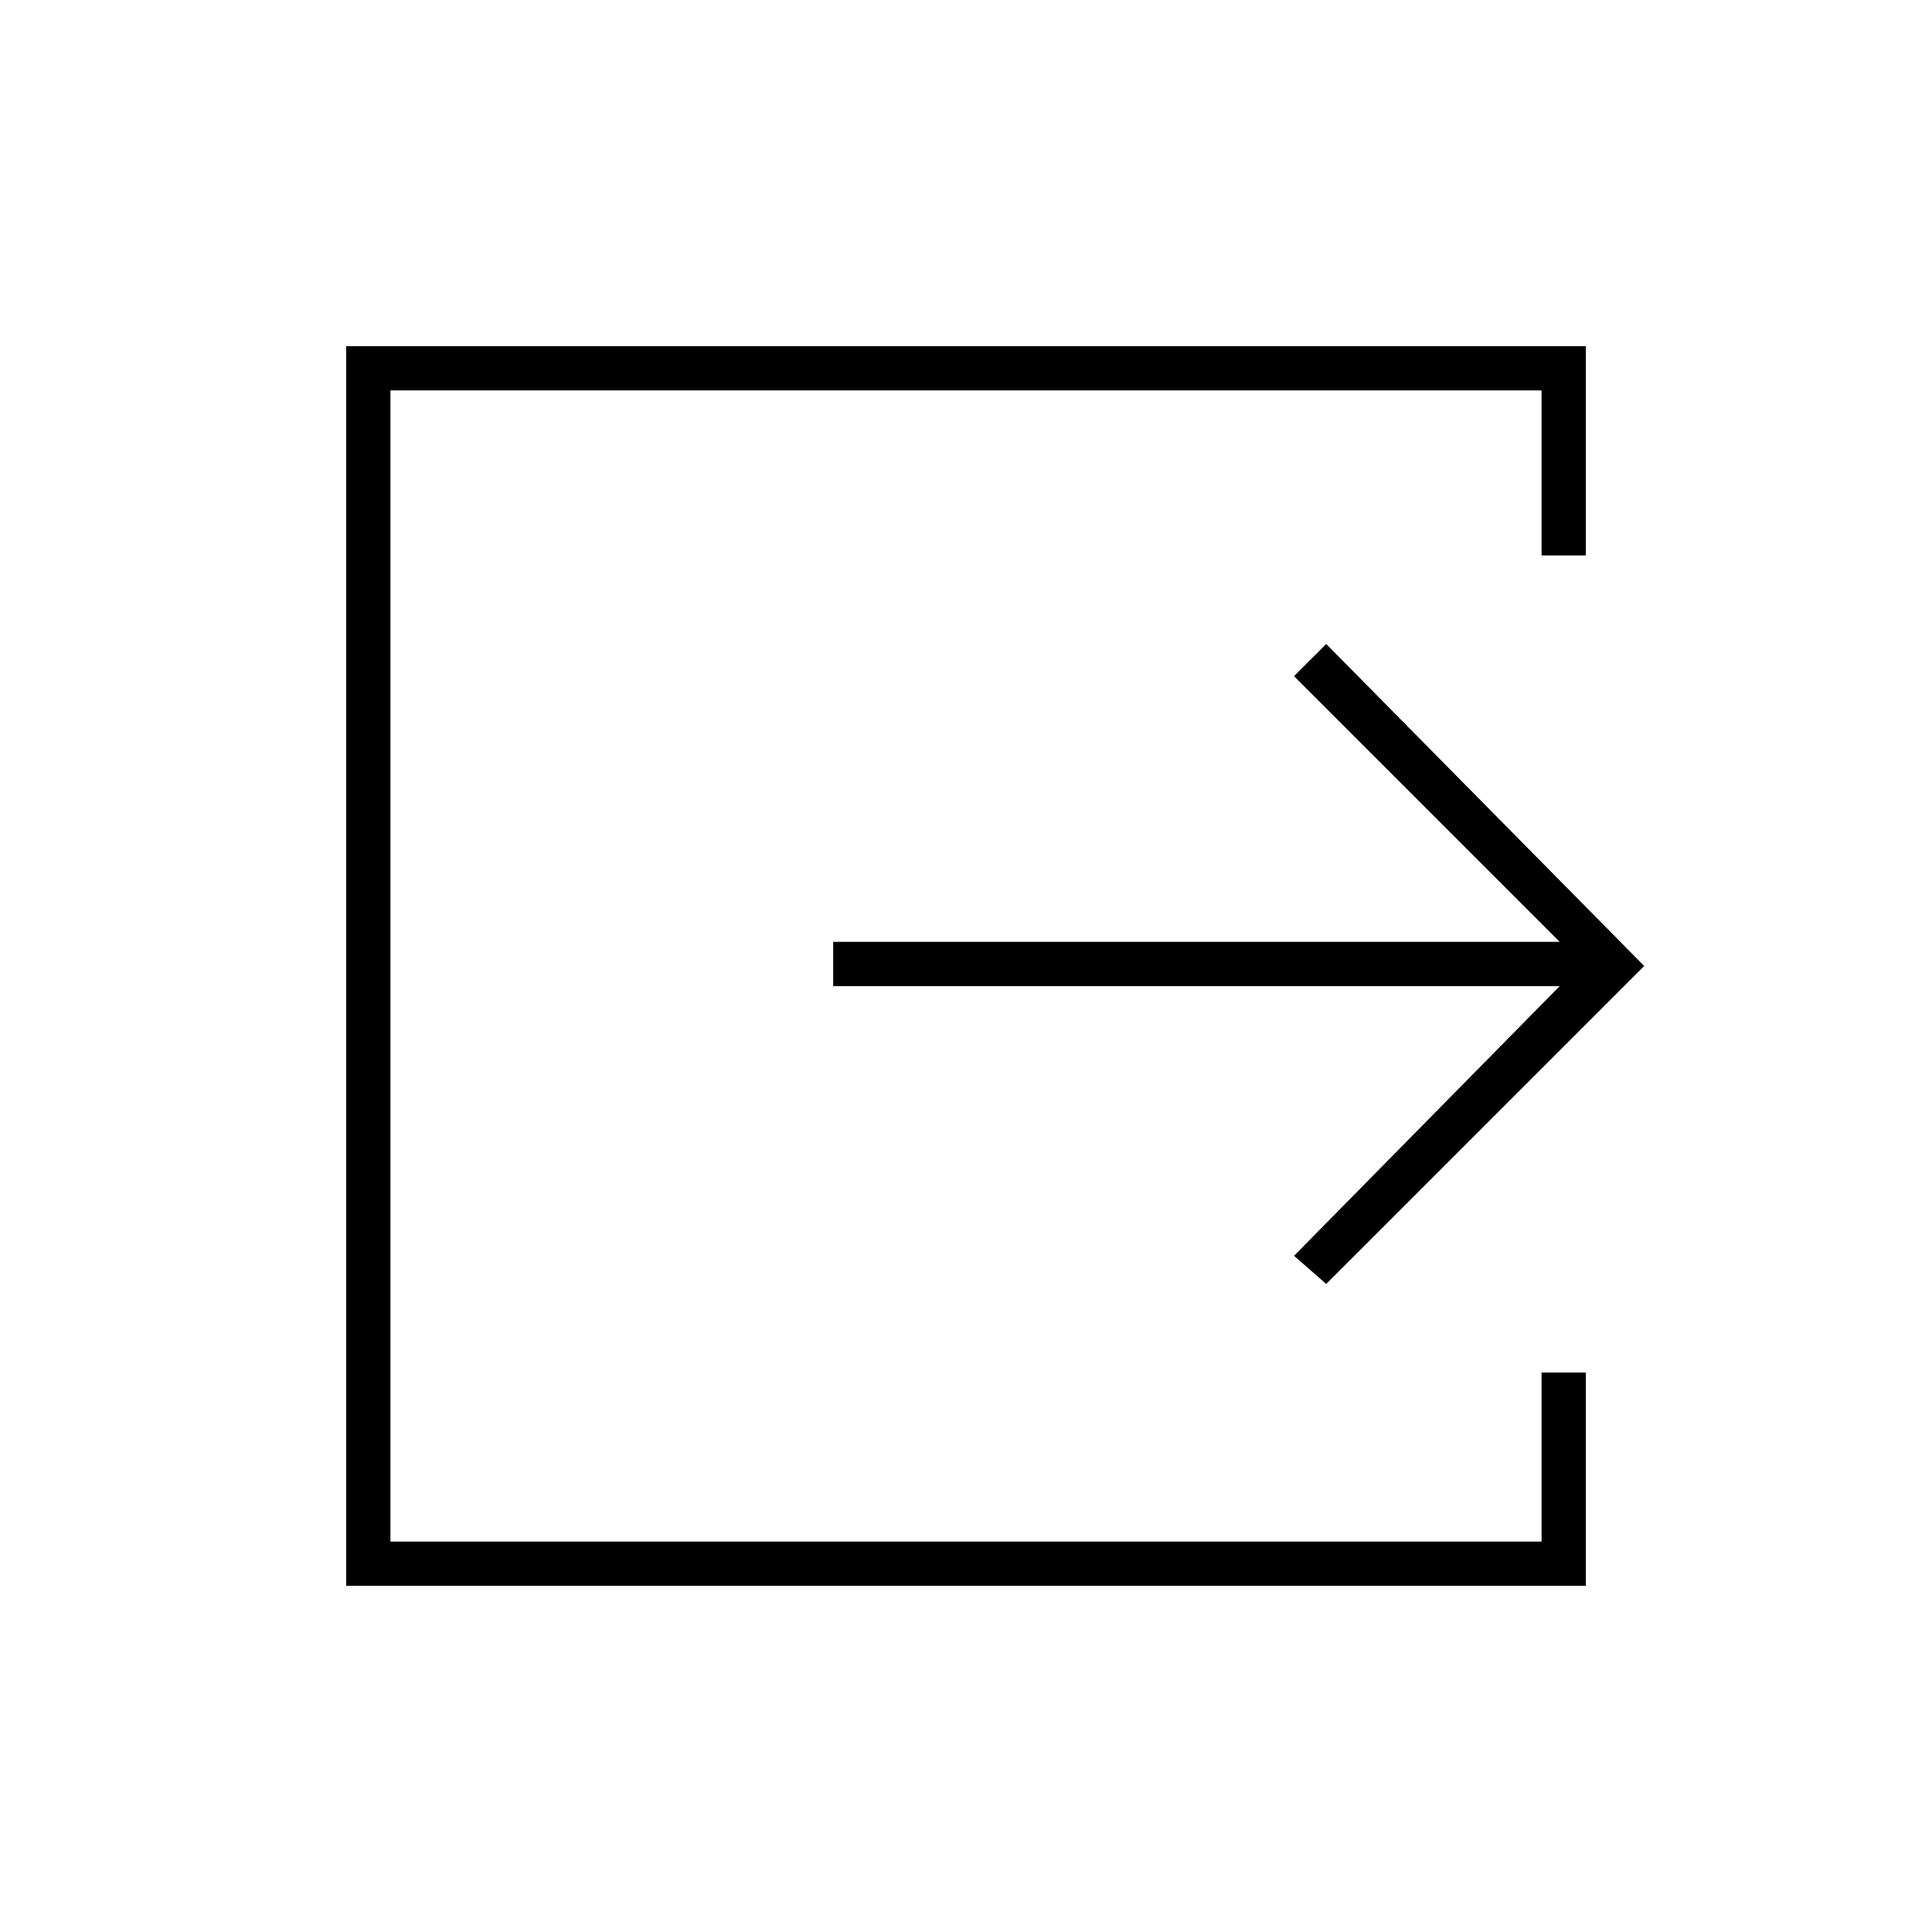 <svg xmlns="http://www.w3.org/2000/svg" height="48" width="48"><path d="M8.6 39.4V8.6H39.4V13.8H38.3V9.7H9.7V38.3H38.3V34.1H39.4V39.4ZM32.95 31.9 32.15 31.2 38.75 24.5H20.7V23.4H38.75L32.15 16.8L32.95 16L40.85 24Z"/></svg>